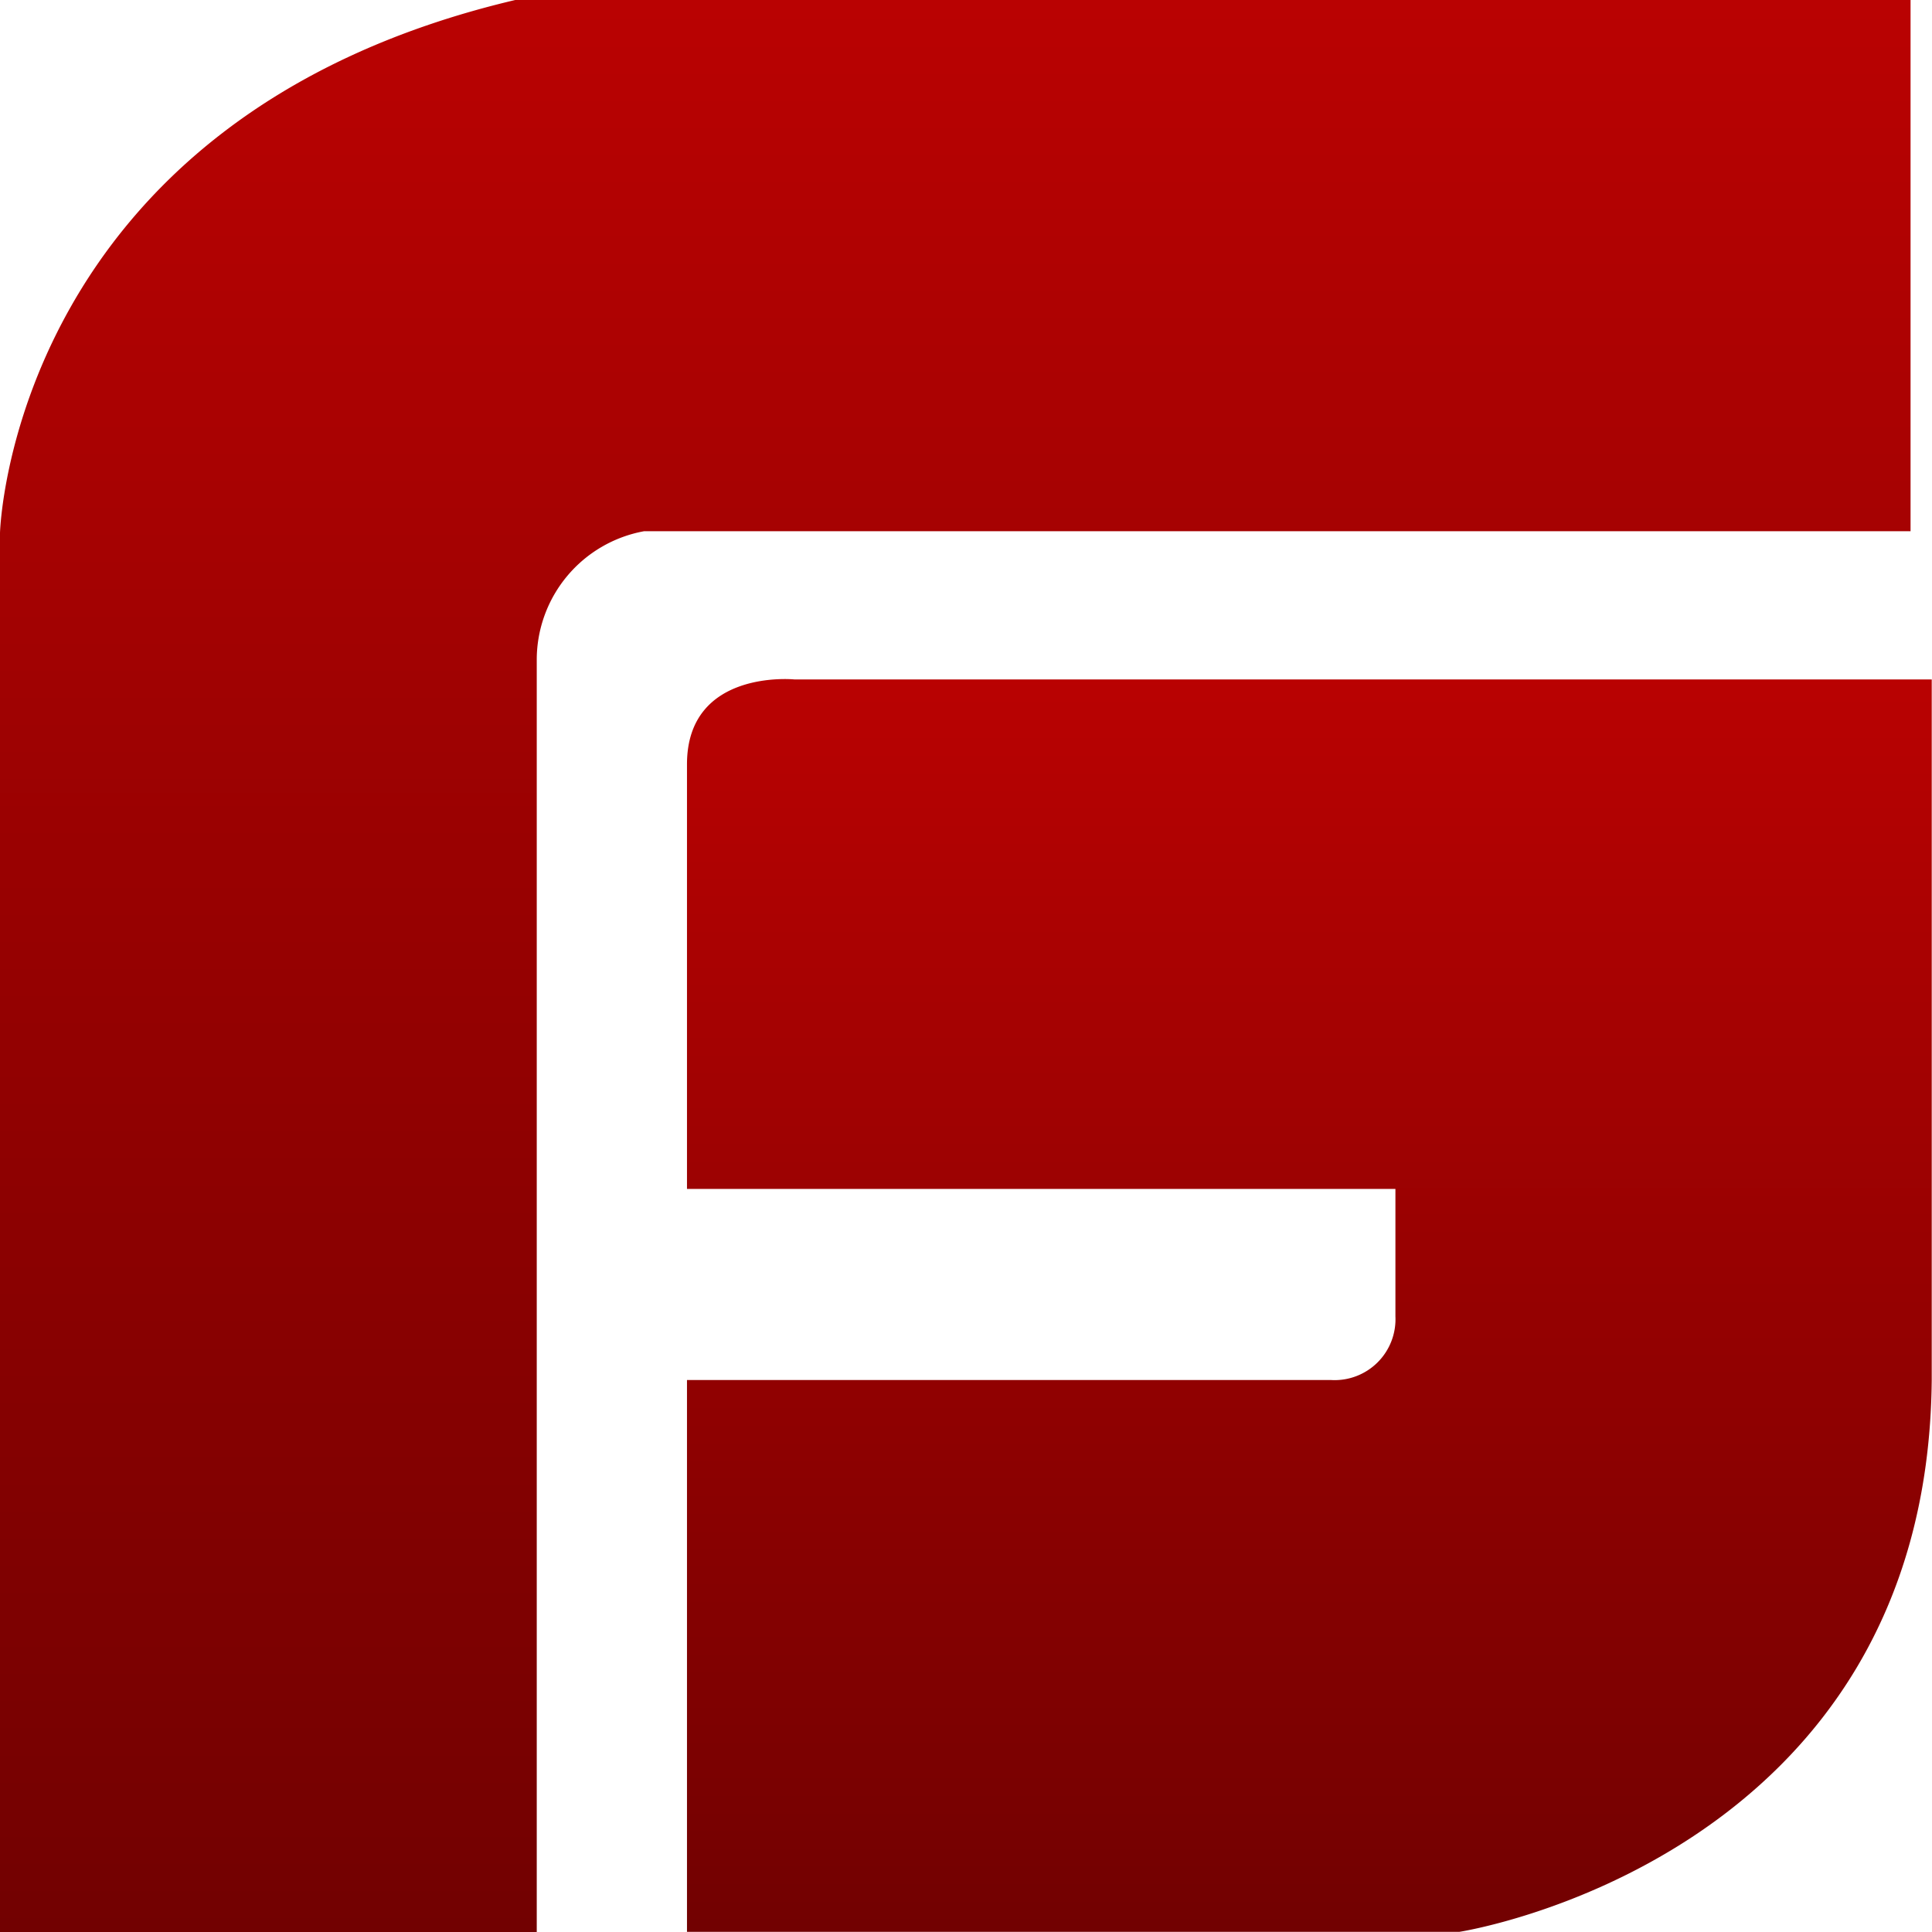 <svg xmlns="http://www.w3.org/2000/svg" xmlns:xlink="http://www.w3.org/1999/xlink" width="21.708" height="21.708" viewBox="0 0 21.708 21.708"><defs><linearGradient id="a" x1="0.5" y1="-0.313" x2="0.5" y2="1.135" gradientUnits="objectBoundingBox"><stop offset="0" stop-color="#d00202"/><stop offset="1" stop-color="#680101"/></linearGradient></defs><path d="M-62.975,33.385s-1.205-.12-1.205.954V39.11h7.96v1.432a.684.684,0,0,1-.724.715H-64.18v6.2H-55.5s5.257-.811,5.306-6.2V33.385Z" transform="translate(71.899 -25.751)" fill="url(#a)"/><path d="M-50.181,26H-65.858c-5.669,1.336-5.789,5.987-5.789,5.987V47.708h6.031V33.4a1.47,1.47,0,0,1,1.205-1.431H-50.18V26Z" transform="translate(71.647 -26)" fill="url(#a)"/></svg>